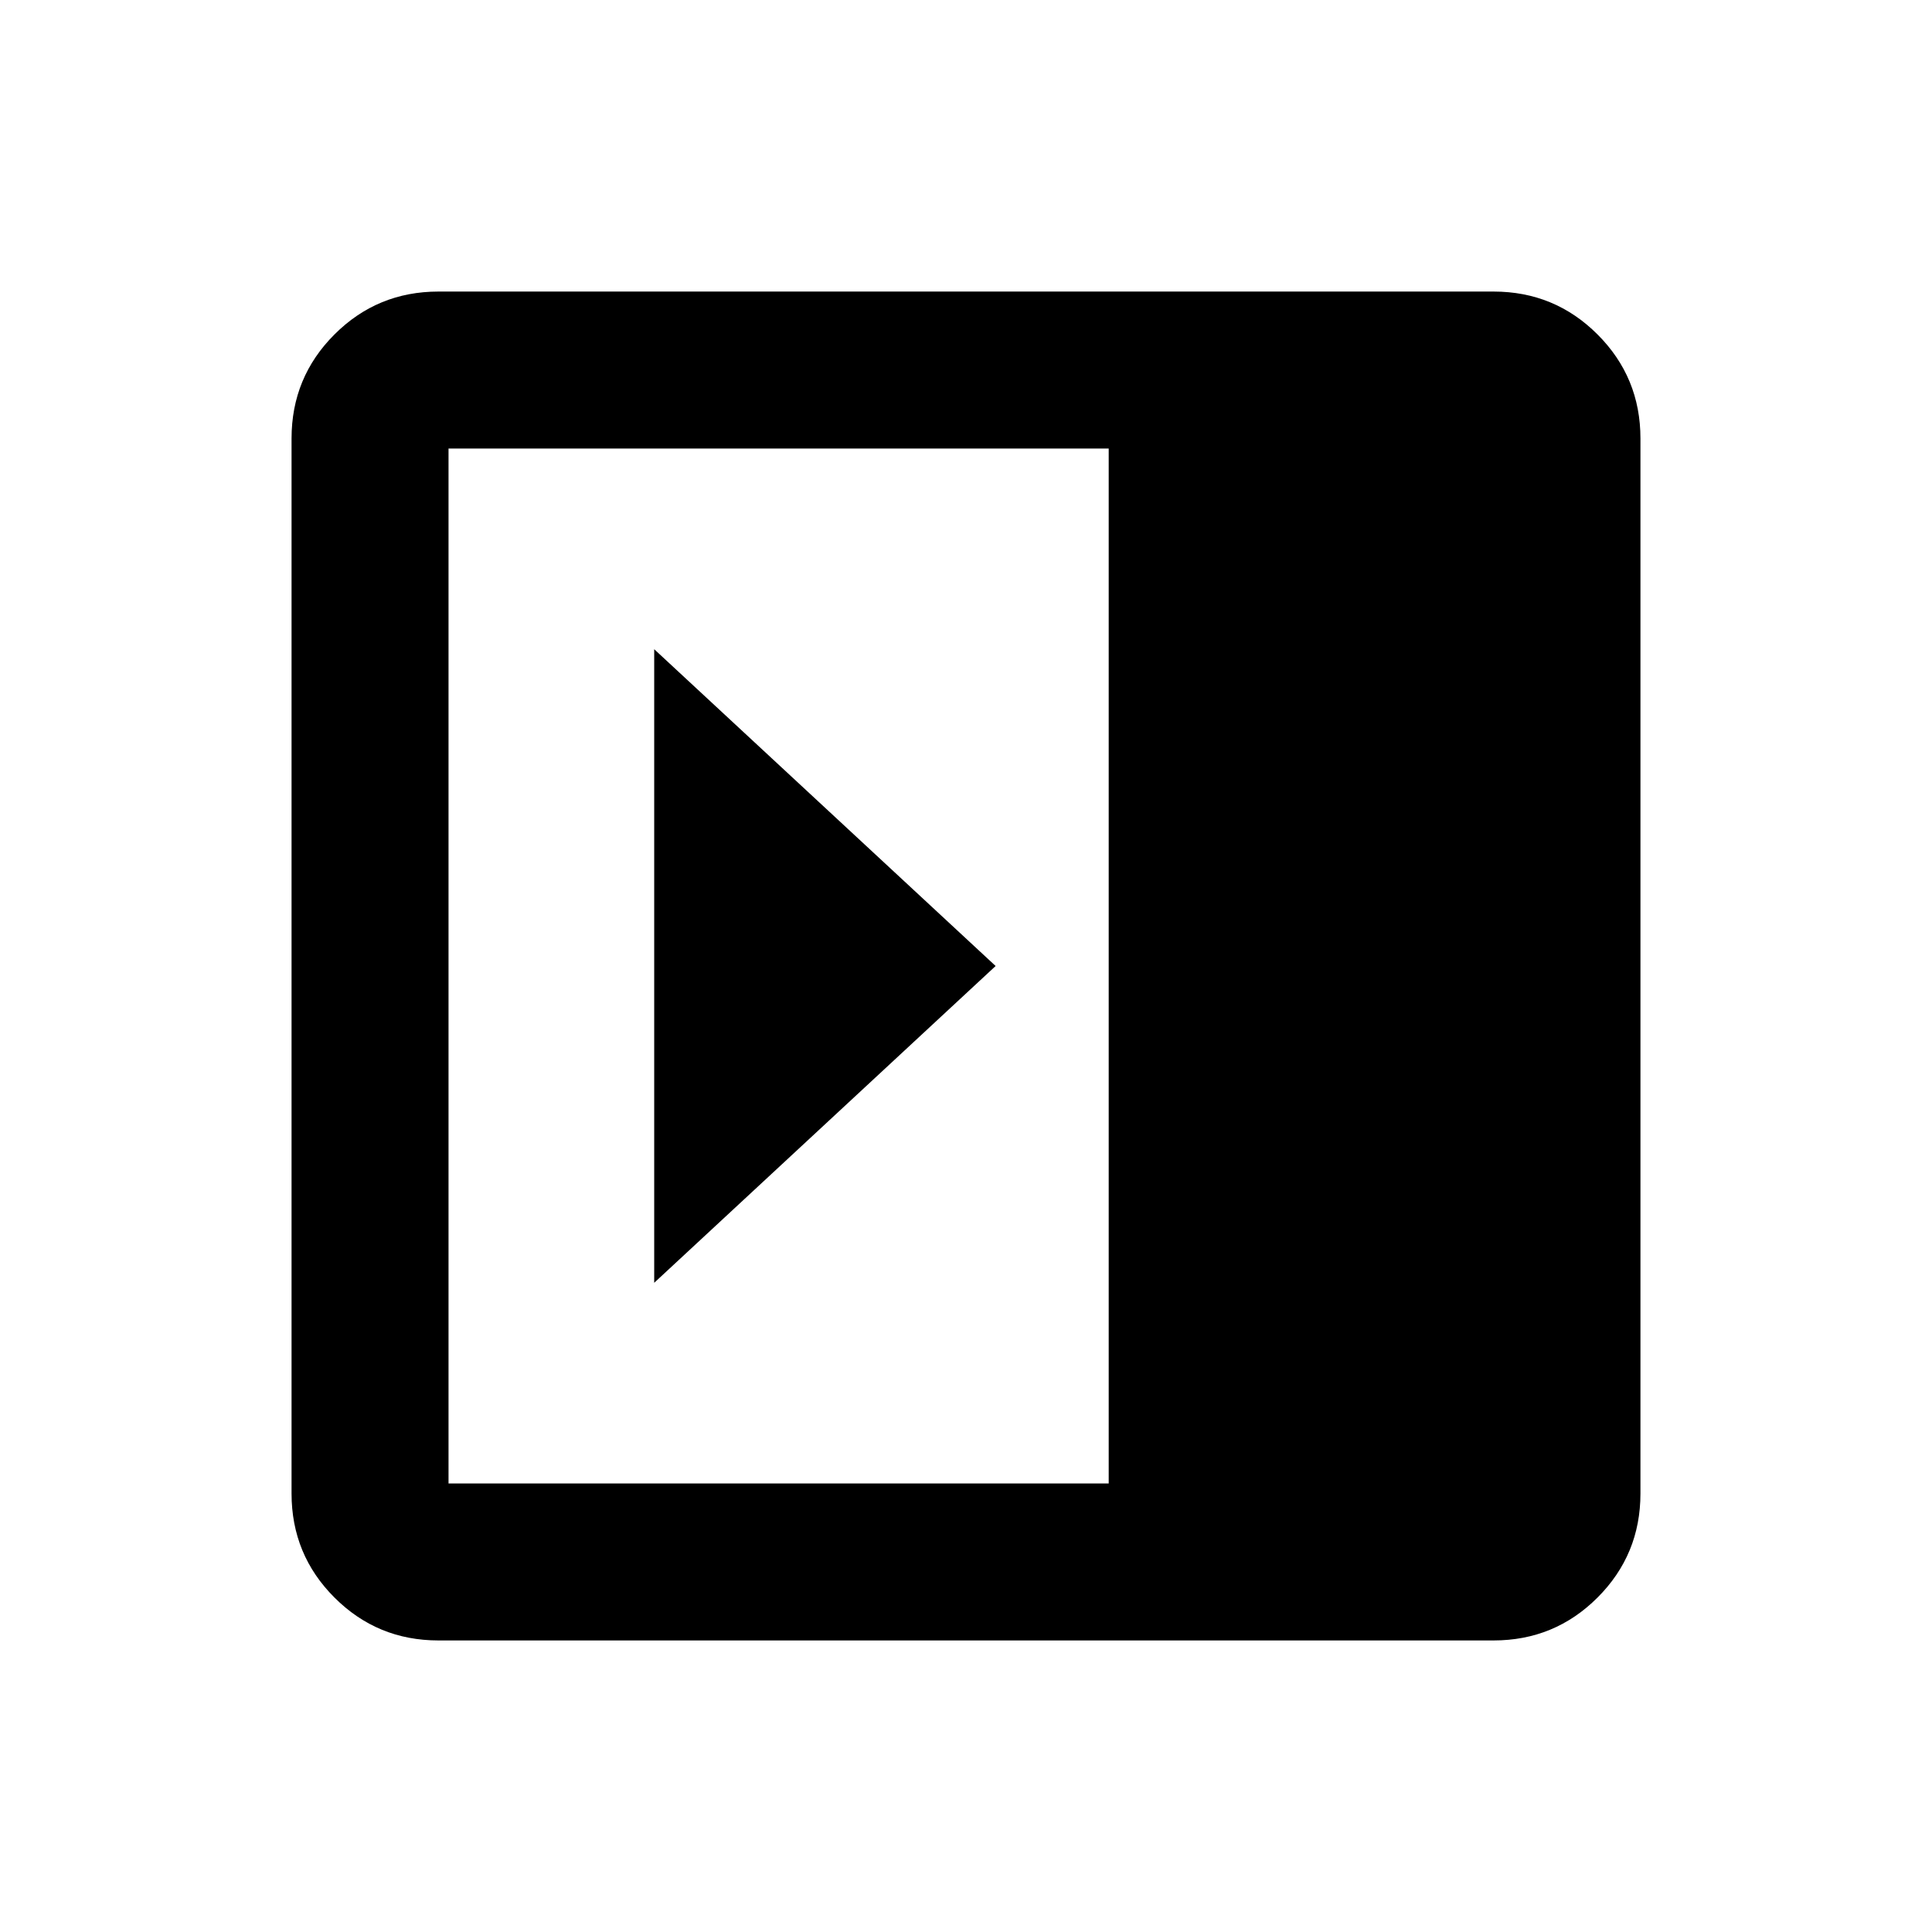 <svg xmlns="http://www.w3.org/2000/svg" height="20" viewBox="0 -960 960 960" width="20"><path d="M325.07-637.41v314.82L494.72-480 325.07-637.41Zm-107.2 492.54q-30.36 0-51.68-21.32t-21.32-51.68v-524.26q0-30.36 21.32-51.68t51.68-21.32h524.26q30.36 0 51.68 21.32t21.32 51.68v524.26q0 30.36-21.32 51.68t-51.68 21.32H217.87Zm333.04-78v-514.26H222.87v514.26h328.04Z"/></svg>